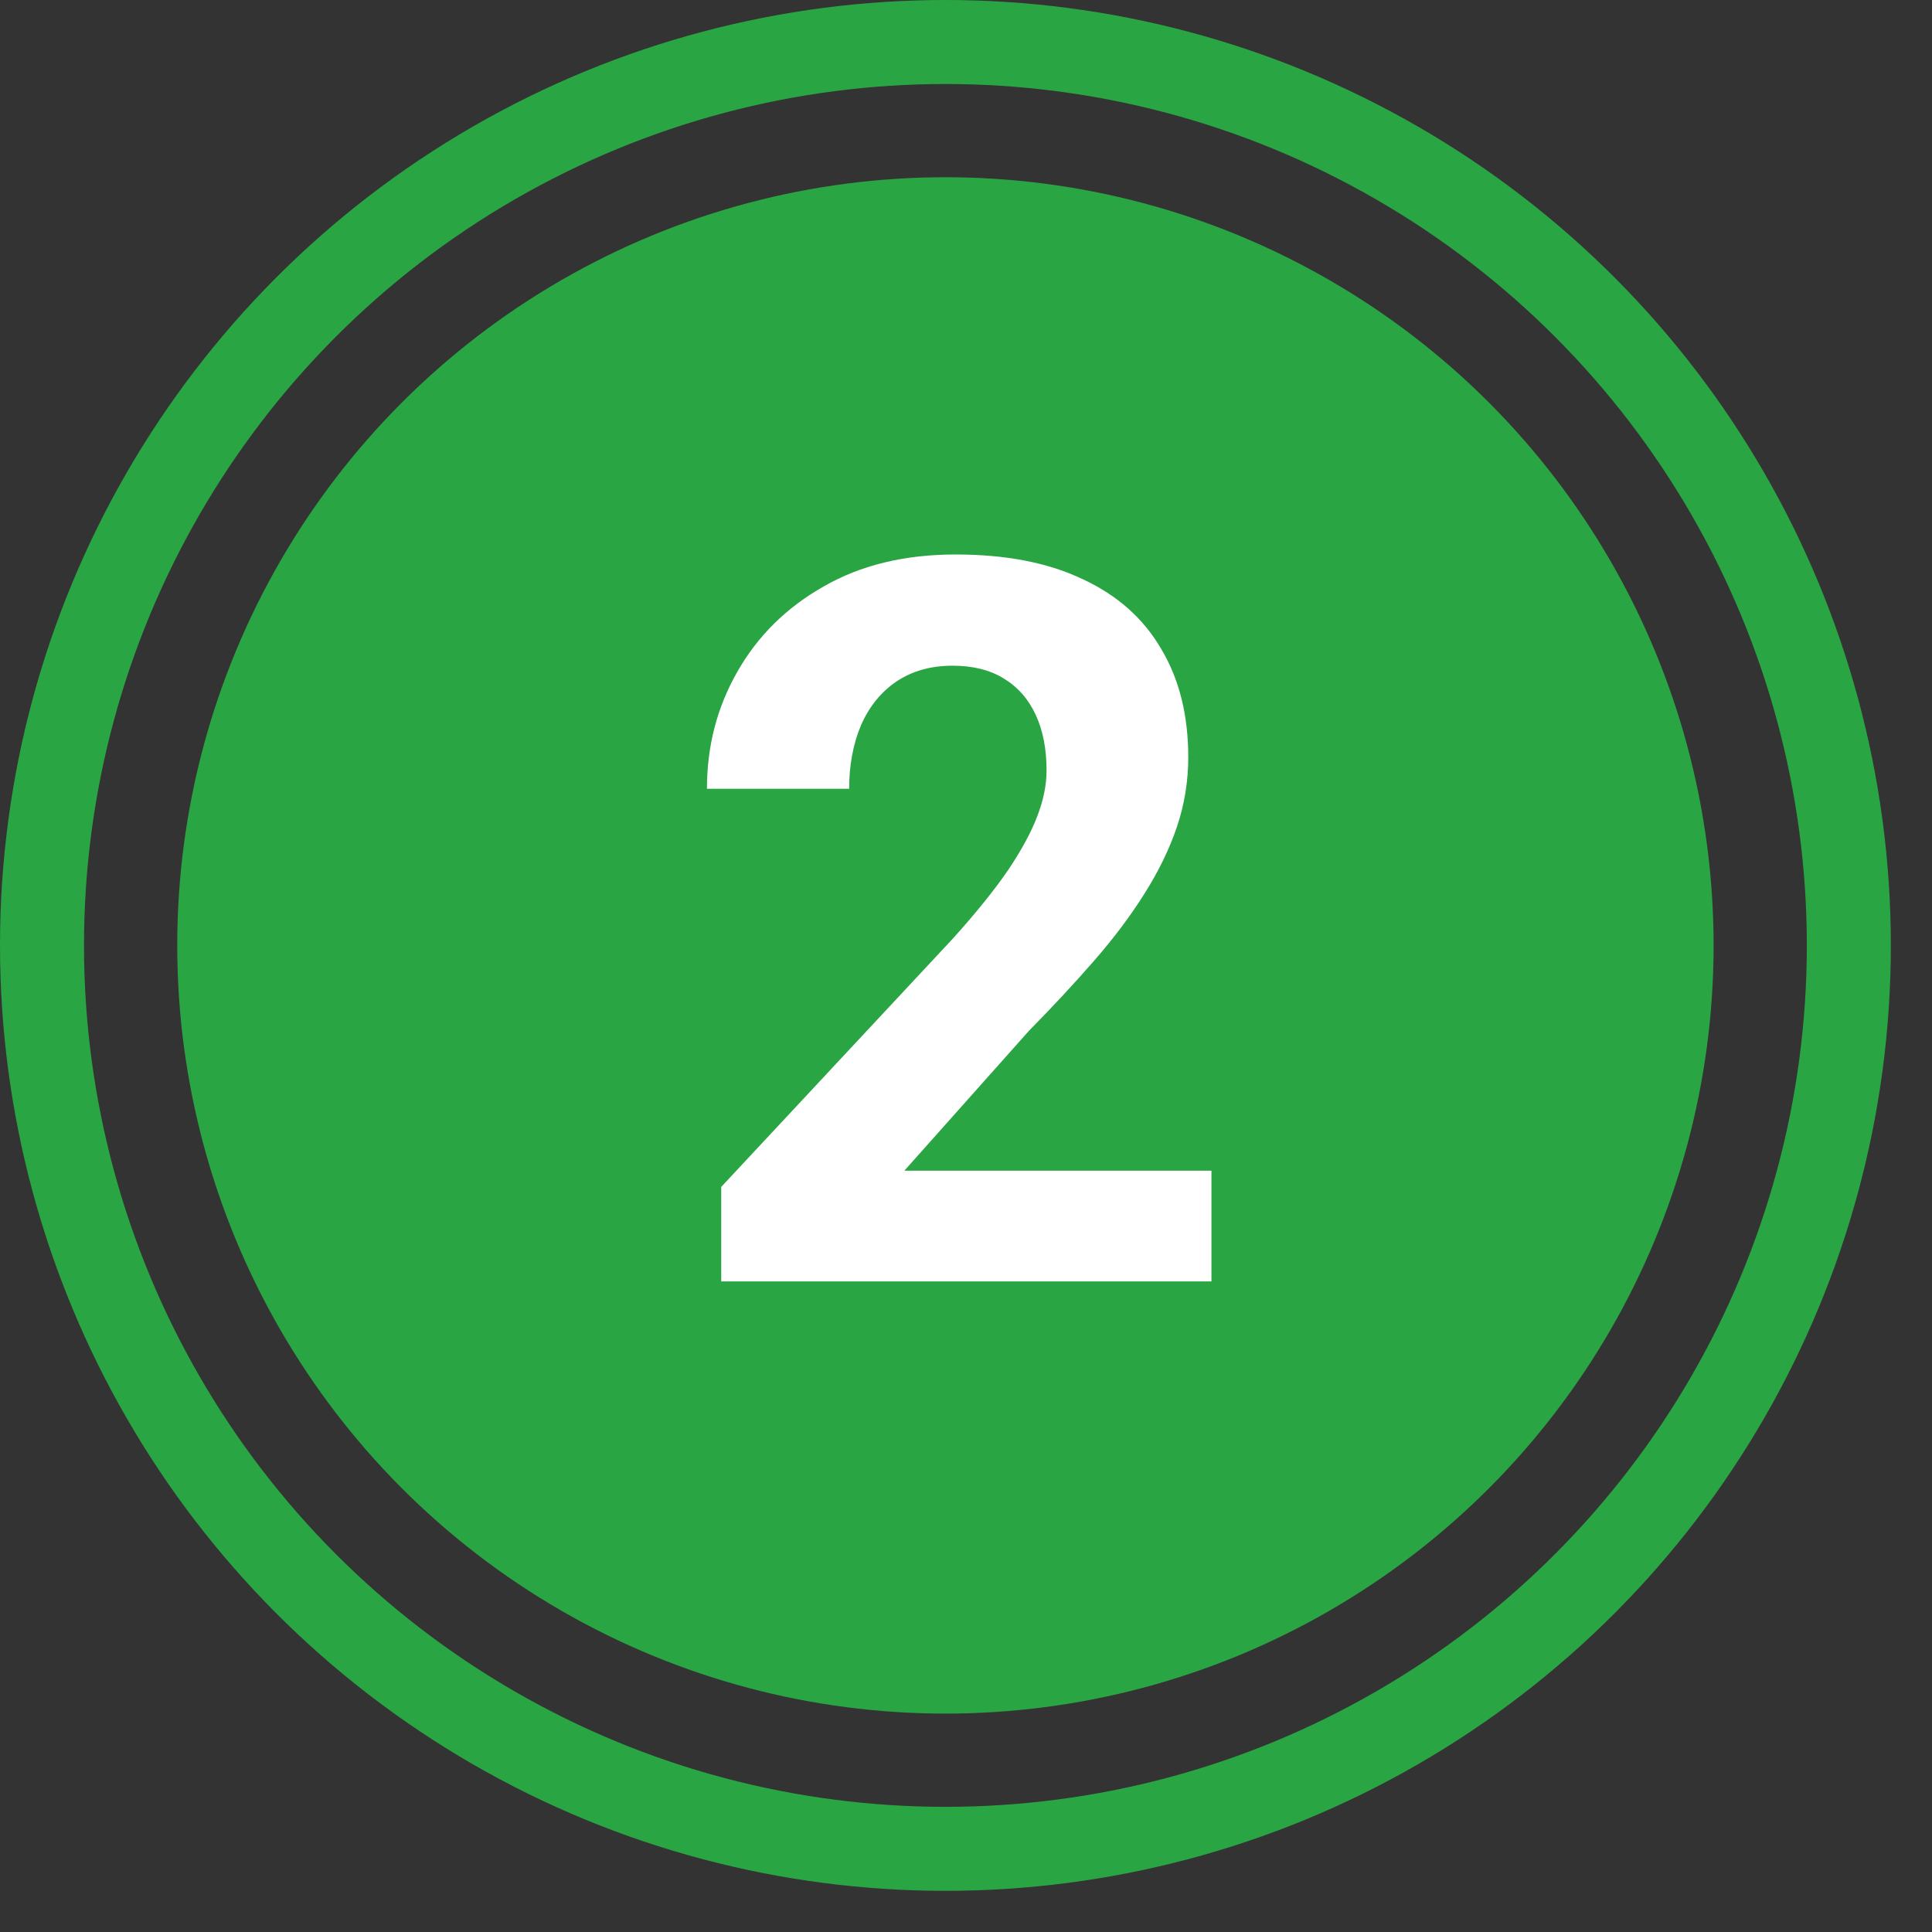 <svg width="23" height="23" viewBox="0 0 23 23" fill="none" xmlns="http://www.w3.org/2000/svg">
<rect x="0" y="0" width="23" height="23" fill="#333333" stroke="none"/>
<circle cx="11.255" cy="11.255" r="9.145" fill="#29A643"/>
<circle cx="11.255" cy="11.255" r="10.755" stroke="#29A643"/>
<path d="M14.422 13.937V15.255H8.586V14.13L11.346 11.171C11.623 10.863 11.842 10.591 12.002 10.357C12.162 10.118 12.277 9.906 12.348 9.718C12.422 9.527 12.459 9.345 12.459 9.173C12.459 8.915 12.416 8.695 12.33 8.511C12.244 8.323 12.117 8.179 11.949 8.077C11.785 7.976 11.582 7.925 11.34 7.925C11.082 7.925 10.859 7.988 10.672 8.113C10.488 8.238 10.348 8.411 10.25 8.634C10.156 8.857 10.109 9.109 10.109 9.39H8.416C8.416 8.882 8.537 8.417 8.779 7.995C9.021 7.57 9.363 7.232 9.805 6.982C10.246 6.728 10.77 6.601 11.375 6.601C11.973 6.601 12.477 6.698 12.887 6.894C13.301 7.085 13.613 7.363 13.824 7.726C14.039 8.085 14.146 8.515 14.146 9.015C14.146 9.296 14.102 9.572 14.012 9.841C13.922 10.107 13.793 10.372 13.625 10.638C13.461 10.9 13.262 11.165 13.027 11.435C12.793 11.704 12.533 11.984 12.248 12.273L10.766 13.937H14.422Z" fill="white"/>
</svg>
